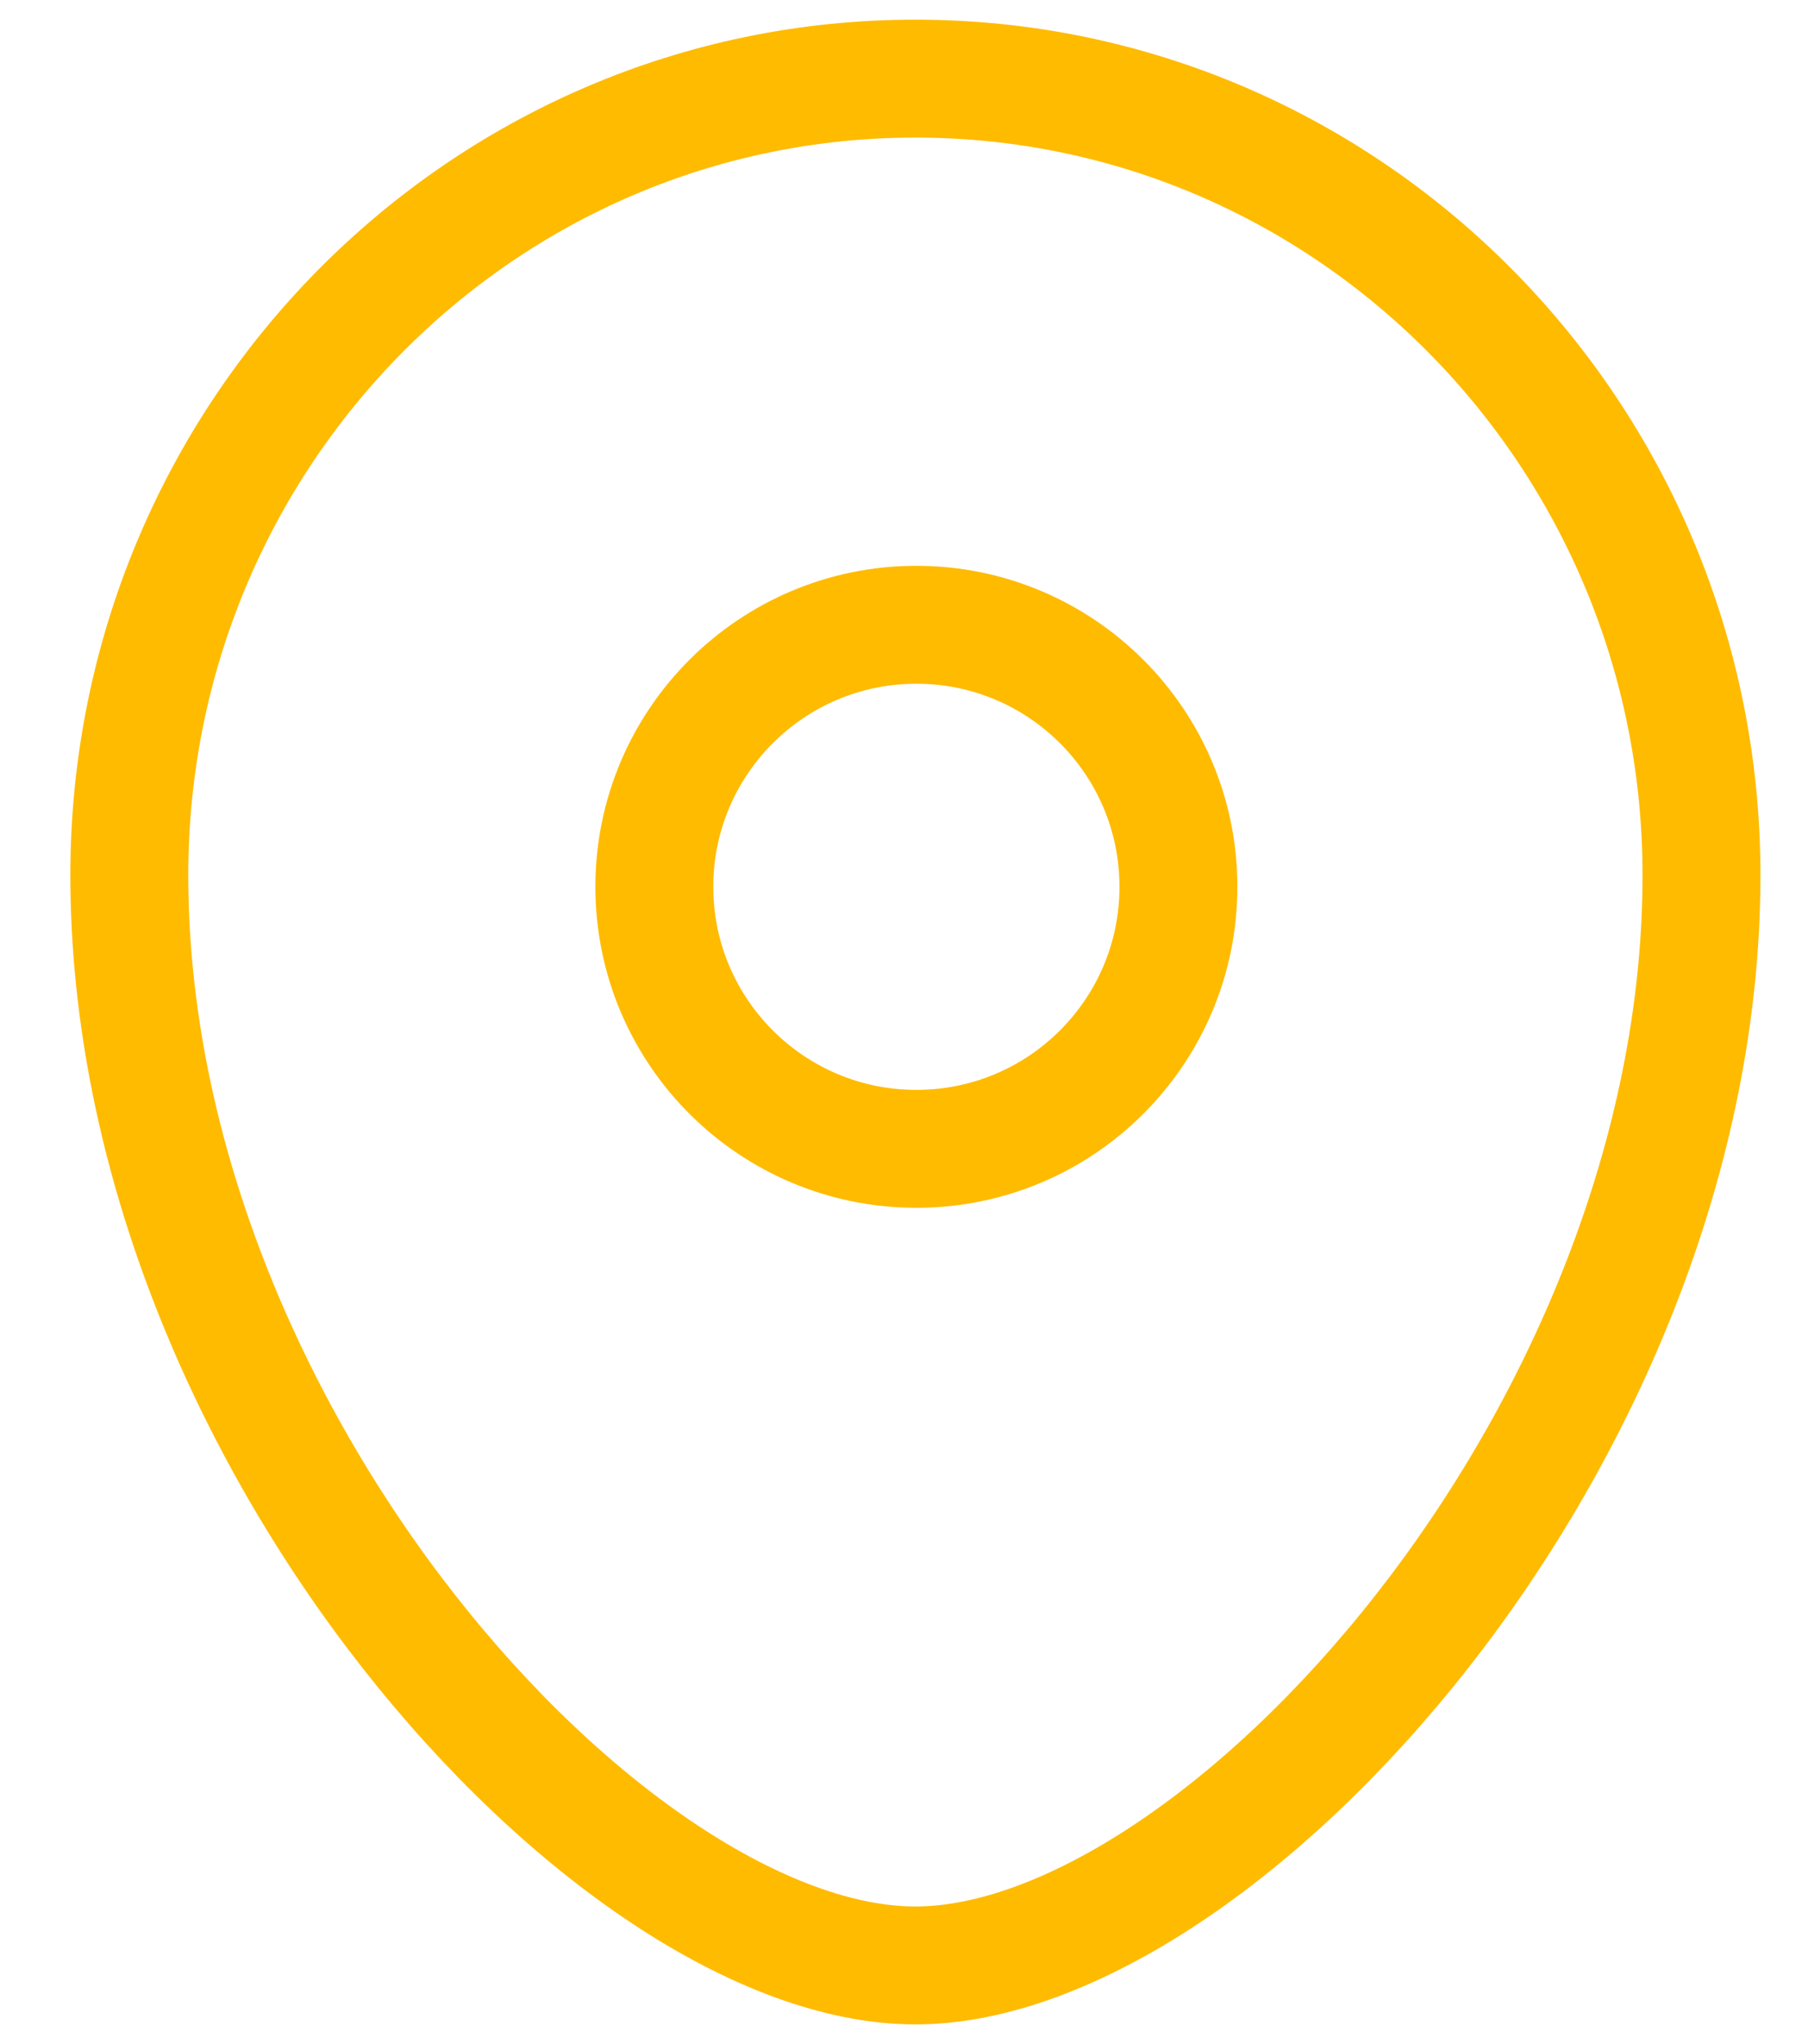 <svg width="23" height="26" viewBox="0 0 23 26" fill="none" xmlns="http://www.w3.org/2000/svg">
<path fill-rule="evenodd" clip-rule="evenodd" d="M11.644 25C7.78 25 1.645 18.278 1.645 11.131C1.645 5.536 6.121 1 11.644 1C17.167 1 21.645 5.536 21.645 11.131C21.645 18.278 15.509 25 11.644 25Z" stroke="#FFBB00" stroke-width="1.5" stroke-linecap="round" stroke-linejoin="round"/>
<path fill-rule="evenodd" clip-rule="evenodd" d="M14.991 11.28C14.991 9.439 13.499 7.947 11.657 7.947C9.817 7.947 8.324 9.439 8.324 11.28C8.324 13.121 9.817 14.613 11.657 14.613C13.499 14.613 14.991 13.121 14.991 11.28Z" stroke="#FFBB00" stroke-width="1.5" stroke-linecap="round" stroke-linejoin="round"/>
</svg>

